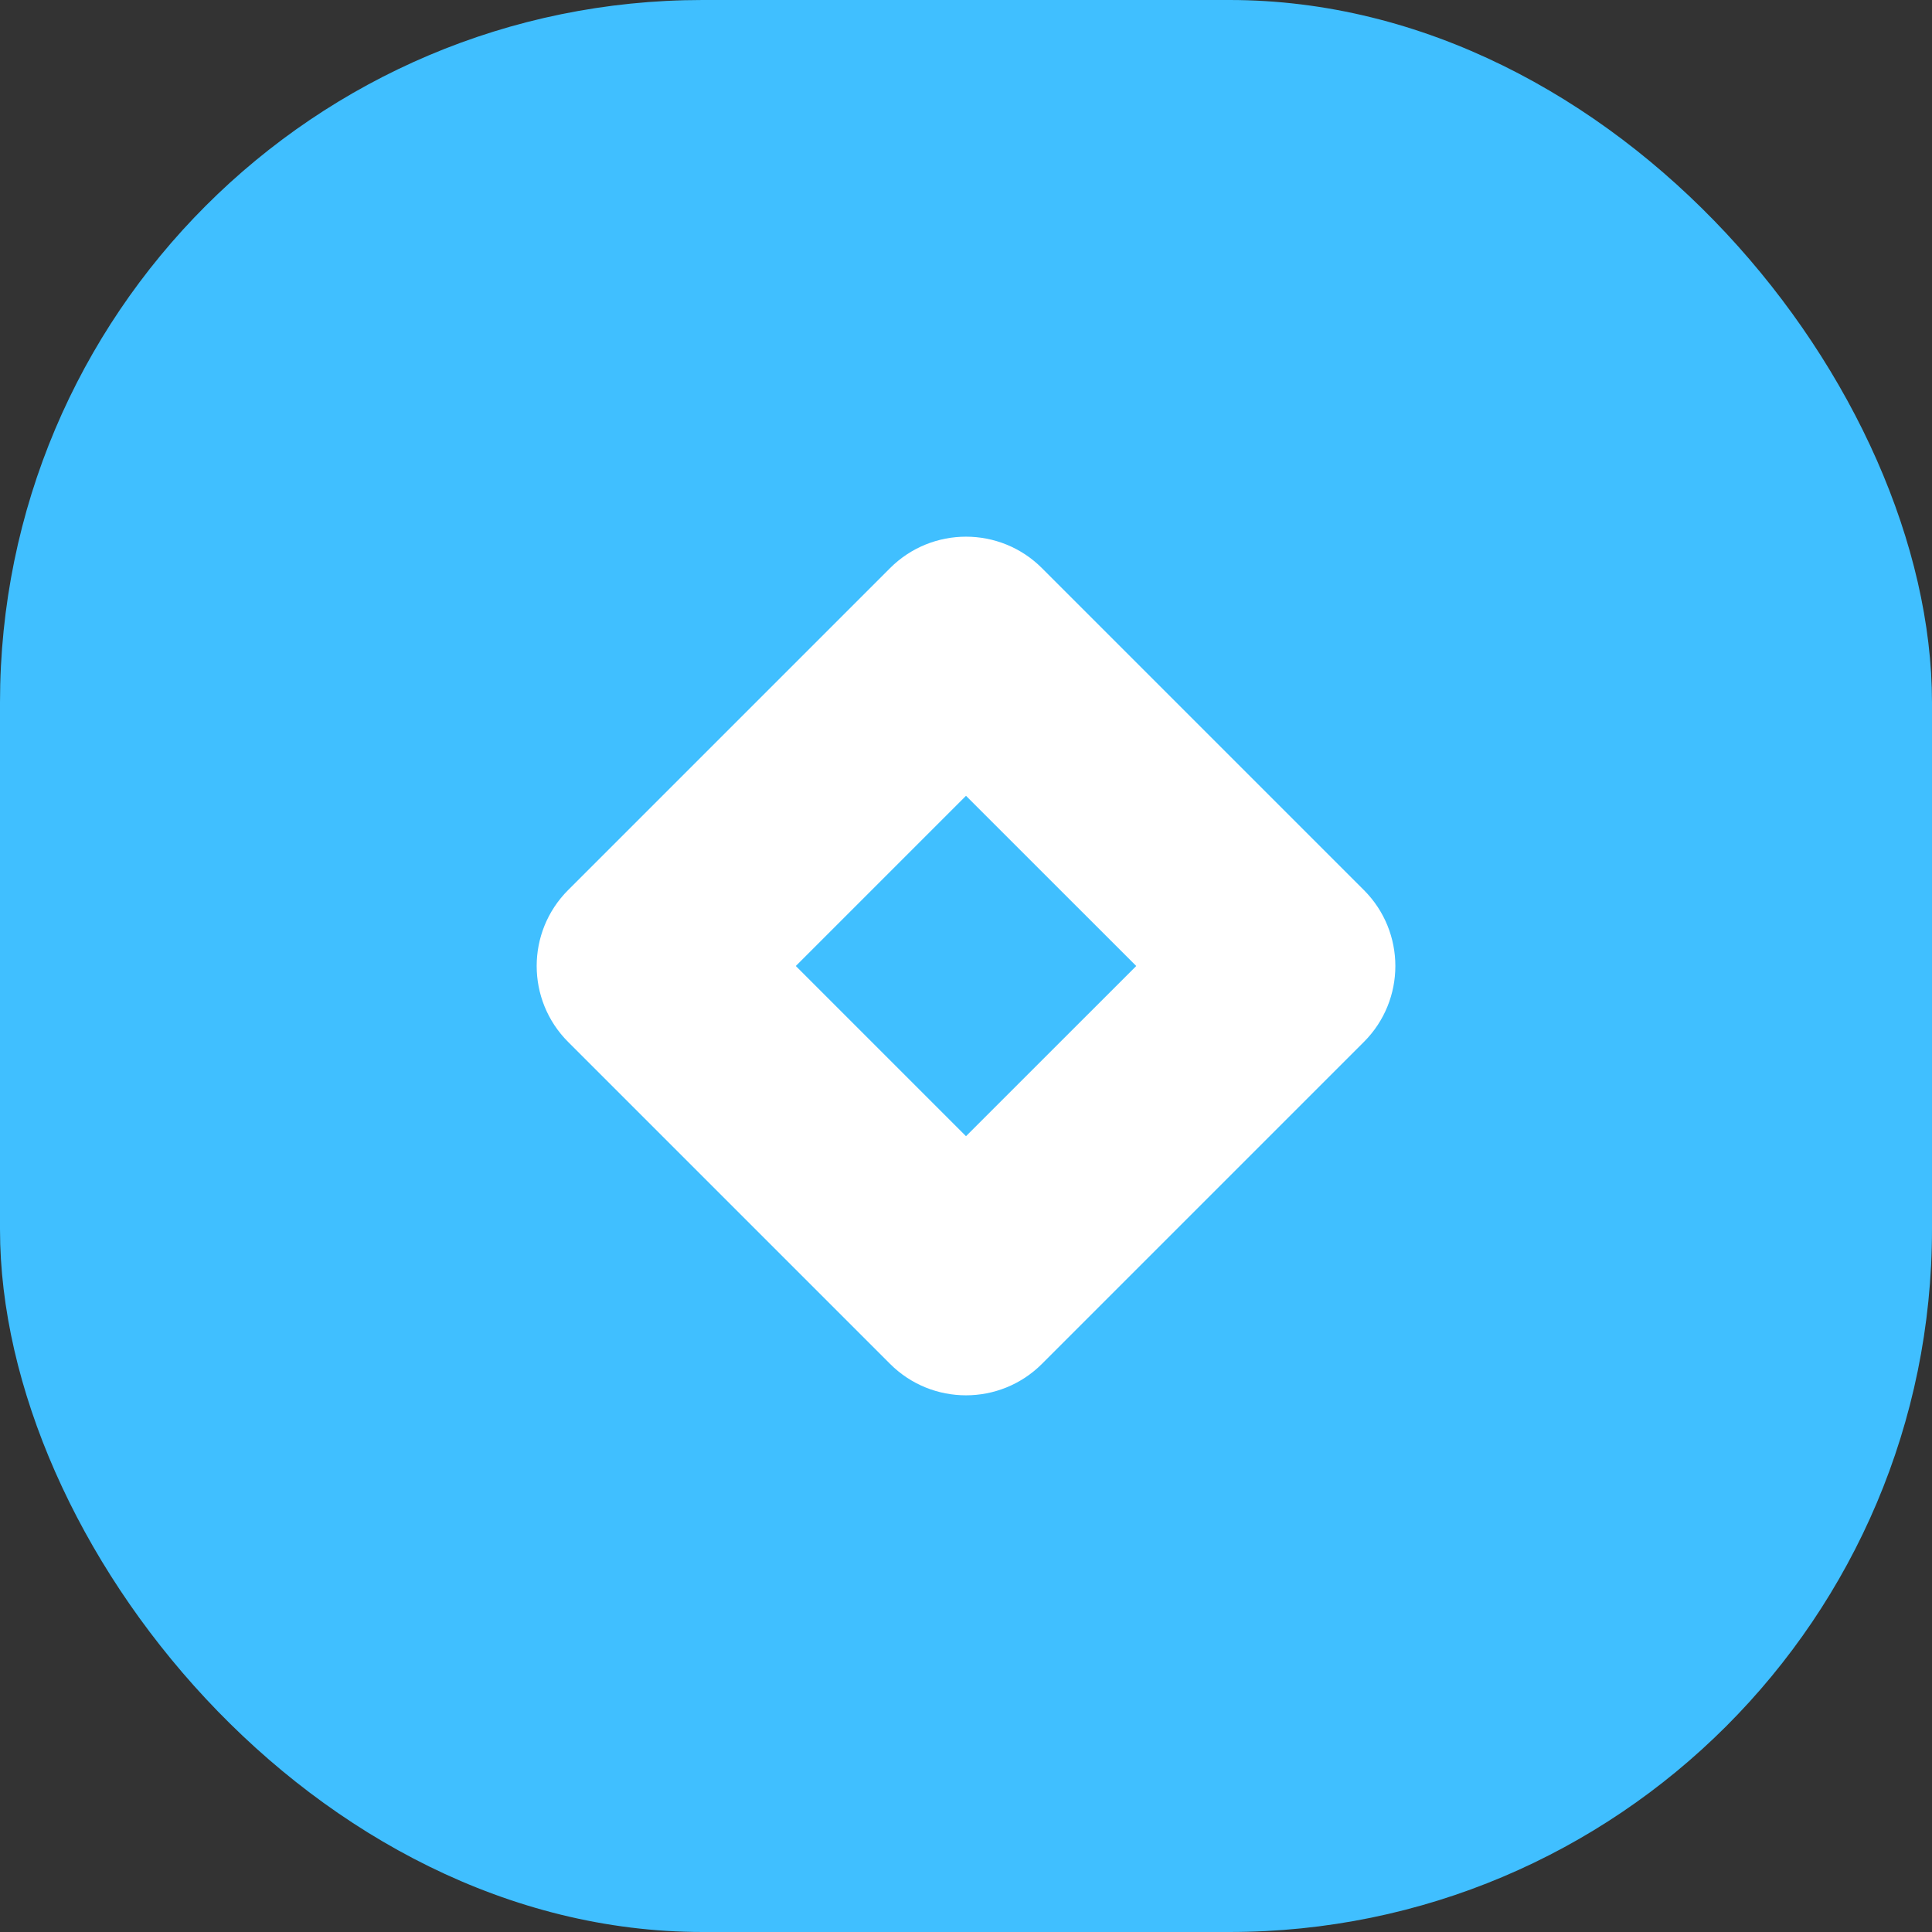 <svg width="44" height="44" viewBox="0 0 44 44" fill="none" xmlns="http://www.w3.org/2000/svg" xmlns:xlink="http://www.w3.org/1999/xlink">
	<rect x="0" y="0" width="44" height="44" fill="#333333" stroke="none"/>
	<desc>
			Created with Pixso.
	</desc>
	<defs/>
	<rect id="Rectangle 383" rx="16" width="44" height="44" fill="#40BFFF" fill-opacity="1"/>
	<path id="Vector 40 (Stroke)" d="M31.062 20.271C32.017 21.226 32.017 22.774 31.062 23.729L23.729 31.062C22.774 32.016 21.226 32.016 20.271 31.062L12.938 23.729C11.984 22.774 11.984 21.226 12.938 20.271L20.271 12.938C21.226 11.984 22.774 11.984 23.729 12.938L31.062 20.271ZM22 18.124L18.124 22L22 25.876L25.877 22L22 18.124Z" fill="#FFFFFF" fill-opacity="1" fill-rule="evenodd"/>
</svg>
